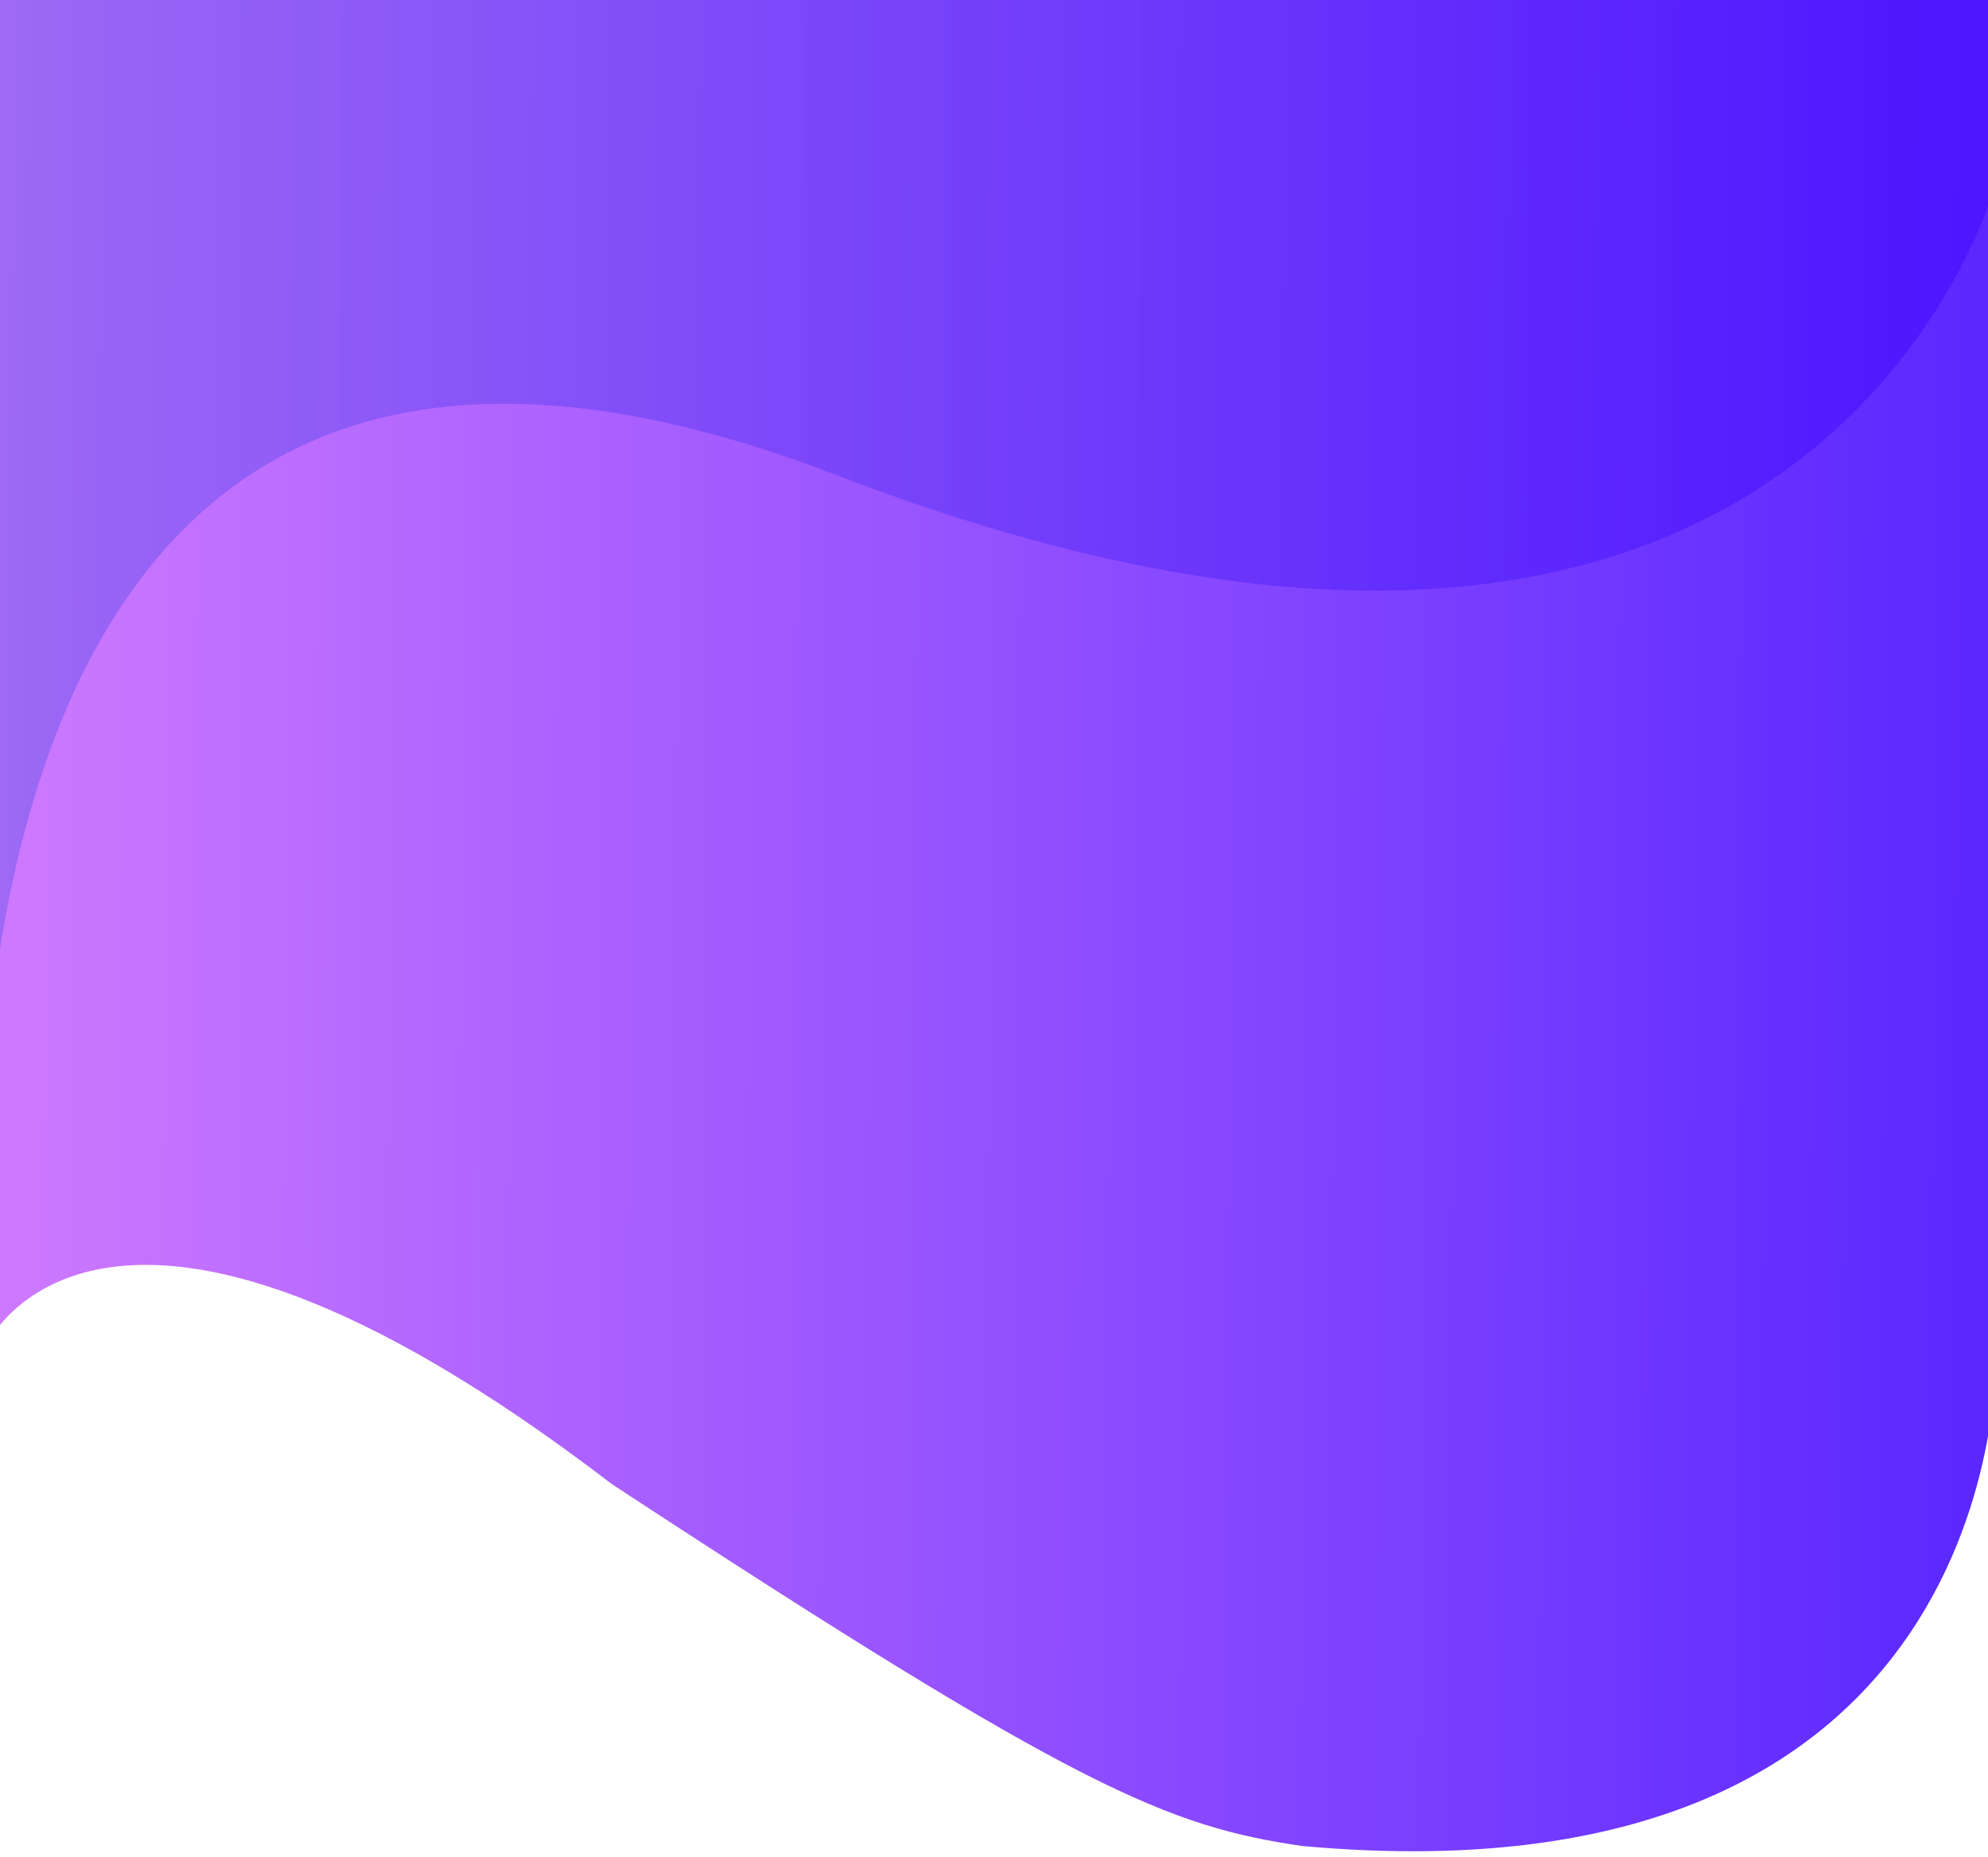 <?xml version="1.0" encoding="UTF-8" standalone="no"?>
<svg
   xmlns:dc="http://purl.org/dc/elements/1.1/"
   xmlns:cc="http://creativecommons.org/ns#"
   xmlns:rdf="http://www.w3.org/1999/02/22-rdf-syntax-ns#"
   xmlns:svg="http://www.w3.org/2000/svg"
   xmlns="http://www.w3.org/2000/svg"
   xmlns:sodipodi="http://sodipodi.sourceforge.net/DTD/sodipodi-0.dtd"
   xmlns:inkscape="http://www.inkscape.org/namespaces/inkscape"
   width="375.707"
   height="350.858"
   viewBox="0 0 375.707 350.858"
   version="1.1"
   id="svg20"
   sodipodi:docname="Group 189.svg"
   inkscape:version="0.92.4 (5da689c313, 2019-01-14)">
  <sodipodi:namedview
     pagecolor="#ffffff"
     bordercolor="#666666"
     borderopacity="1"
     objecttolerance="10"
     gridtolerance="10"
     guidetolerance="10"
     inkscape:pageopacity="0"
     inkscape:pageshadow="2"
     inkscape:window-width="1920"
     inkscape:window-height="1001"
     id="namedview22"
     showgrid="false"
     inkscape:zoom="1.3452736"
     inkscape:cx="127.48816"
     inkscape:cy="203.79387"
     inkscape:window-x="-9"
     inkscape:window-y="-9"
     inkscape:window-maximized="1"
     inkscape:current-layer="svg20" />
  <defs
     id="defs12">
    <linearGradient
       id="a"
       y1="168.927"
       x2="362.504"
       y2="170.739"
       gradientUnits="userSpaceOnUse"
       gradientTransform="scale(1.033,0.968)"
       x1="0">
      <stop
         offset="0"
         stop-color="#ce7aff"
         id="stop2" />
      <stop
         offset="1"
         stop-color="#5927ff"
         id="stop4" />
    </linearGradient>
    <linearGradient
       id="b"
       y1="145.227"
       x2="310.675"
       y2="146.785"
       gradientUnits="userSpaceOnUse"
       gradientTransform="scale(1.206,0.83)"
       x1="-0.97">
      <stop
         offset="0"
         stop-color="#8160ef"
         id="stop7" />
      <stop
         offset="1"
         stop-color="#430aff"
         id="stop9" />
    </linearGradient>
  </defs>
  <g
     transform="matrix(1.014,0,0,1.014,-2.532,-5.947)"
     id="g18">
    <path
       d="m 0,0 h 374.519 v 256.547 c 0,0 4.545,105.527 -129.363,93.329 -24.864,-3.686 -41.4,-10.219 -128.621,-67.438 C 21.2,209.419 0,256.547 0,256.547 Z"
       id="path14"
       style="fill:url(#a)"
       inkscape:connector-curvature="0" />
    <path
       d="m 0,0 h 374.519 v 39.843 c 0,0 -32.8,125.087 -216.255,54.5 C -25.191,23.756 0,258.519 0,258.519 Z"
       id="path16"
       style="opacity:0.631;fill:url(#b)"
       inkscape:connector-curvature="0" />
  </g>
</svg>
